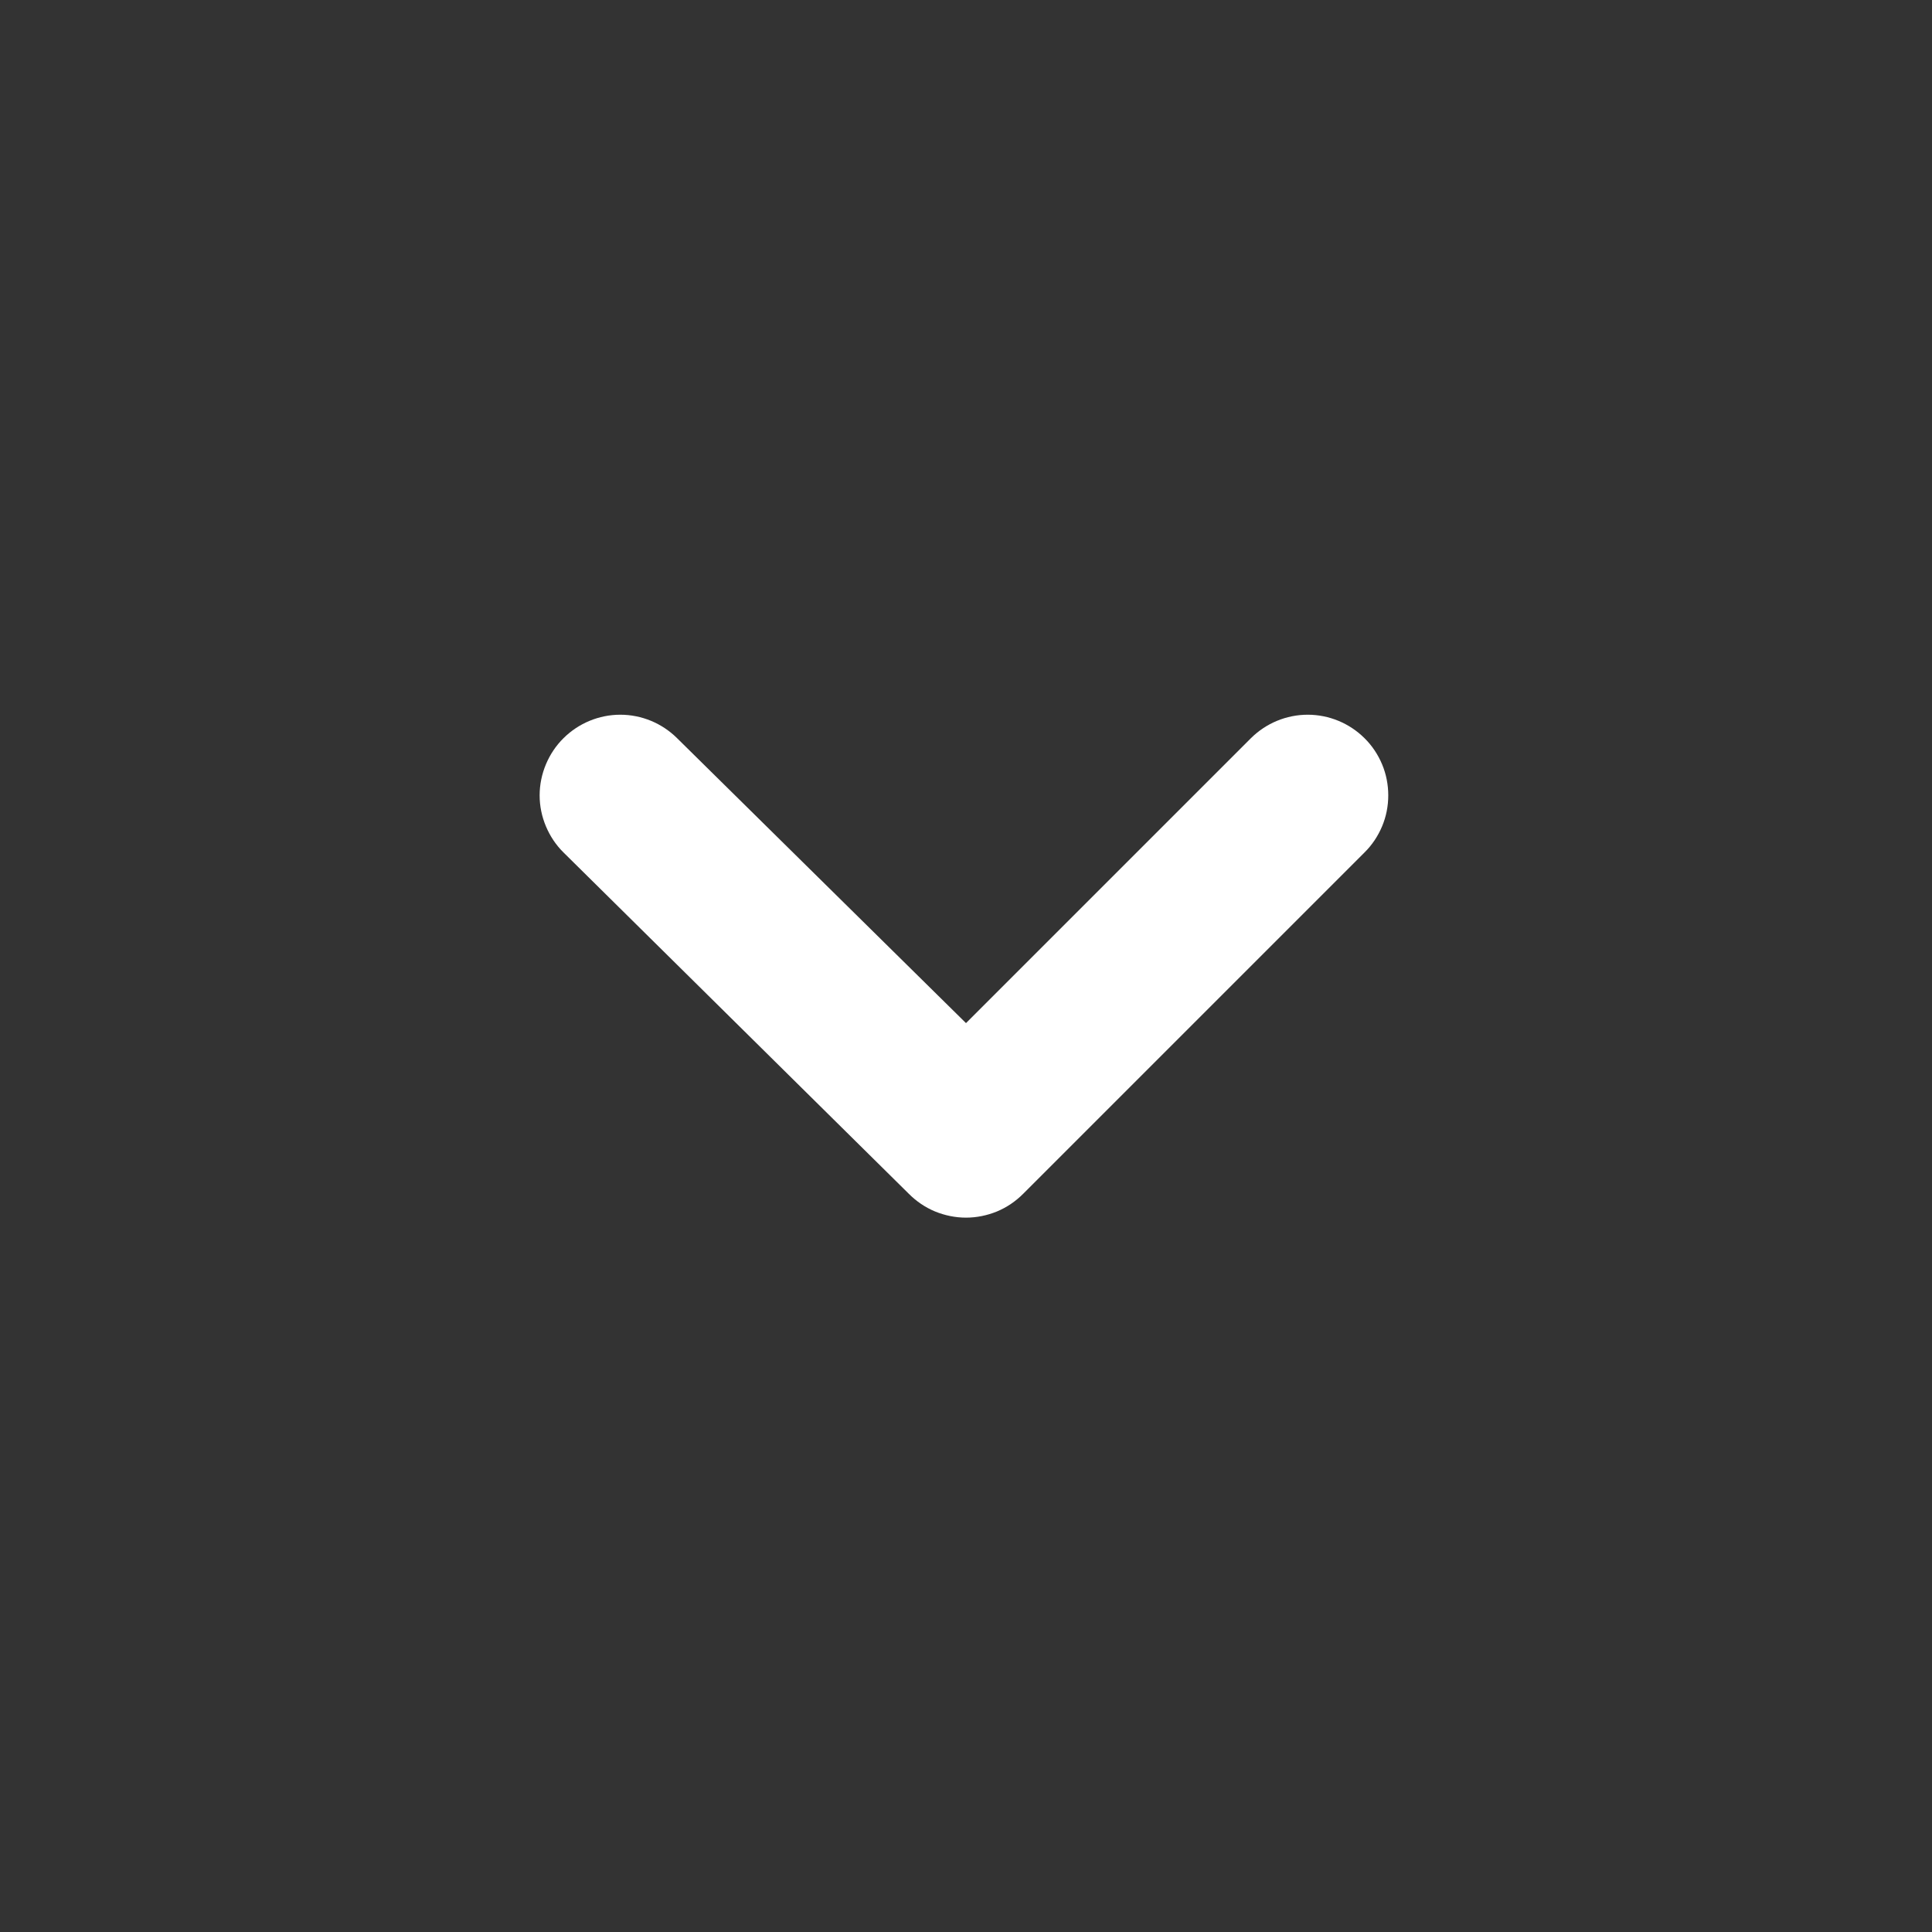 <svg width="16" height="16" viewBox="0 0 16 16" fill="none" xmlns="http://www.w3.org/2000/svg">
<rect x="0" y="0" width="16" height="16" fill="#333333" stroke="none"/>
<path d="M4.667 6.113C4.792 5.989 4.961 5.919 5.137 5.919C5.313 5.919 5.482 5.989 5.607 6.113L8 8.473L10.36 6.113C10.485 5.989 10.654 5.919 10.83 5.919C11.006 5.919 11.175 5.989 11.3 6.113C11.363 6.175 11.412 6.249 11.446 6.33C11.48 6.411 11.497 6.499 11.497 6.587C11.497 6.675 11.48 6.762 11.446 6.843C11.412 6.924 11.363 6.998 11.3 7.06L8.473 9.887C8.411 9.949 8.338 9.999 8.256 10.033C8.175 10.066 8.088 10.084 8 10.084C7.912 10.084 7.825 10.066 7.744 10.033C7.662 9.999 7.589 9.949 7.527 9.887L4.667 7.06C4.604 6.998 4.555 6.924 4.521 6.843C4.487 6.762 4.469 6.675 4.469 6.587C4.469 6.499 4.487 6.411 4.521 6.33C4.555 6.249 4.604 6.175 4.667 6.113Z" fill="white"/>
</svg>

